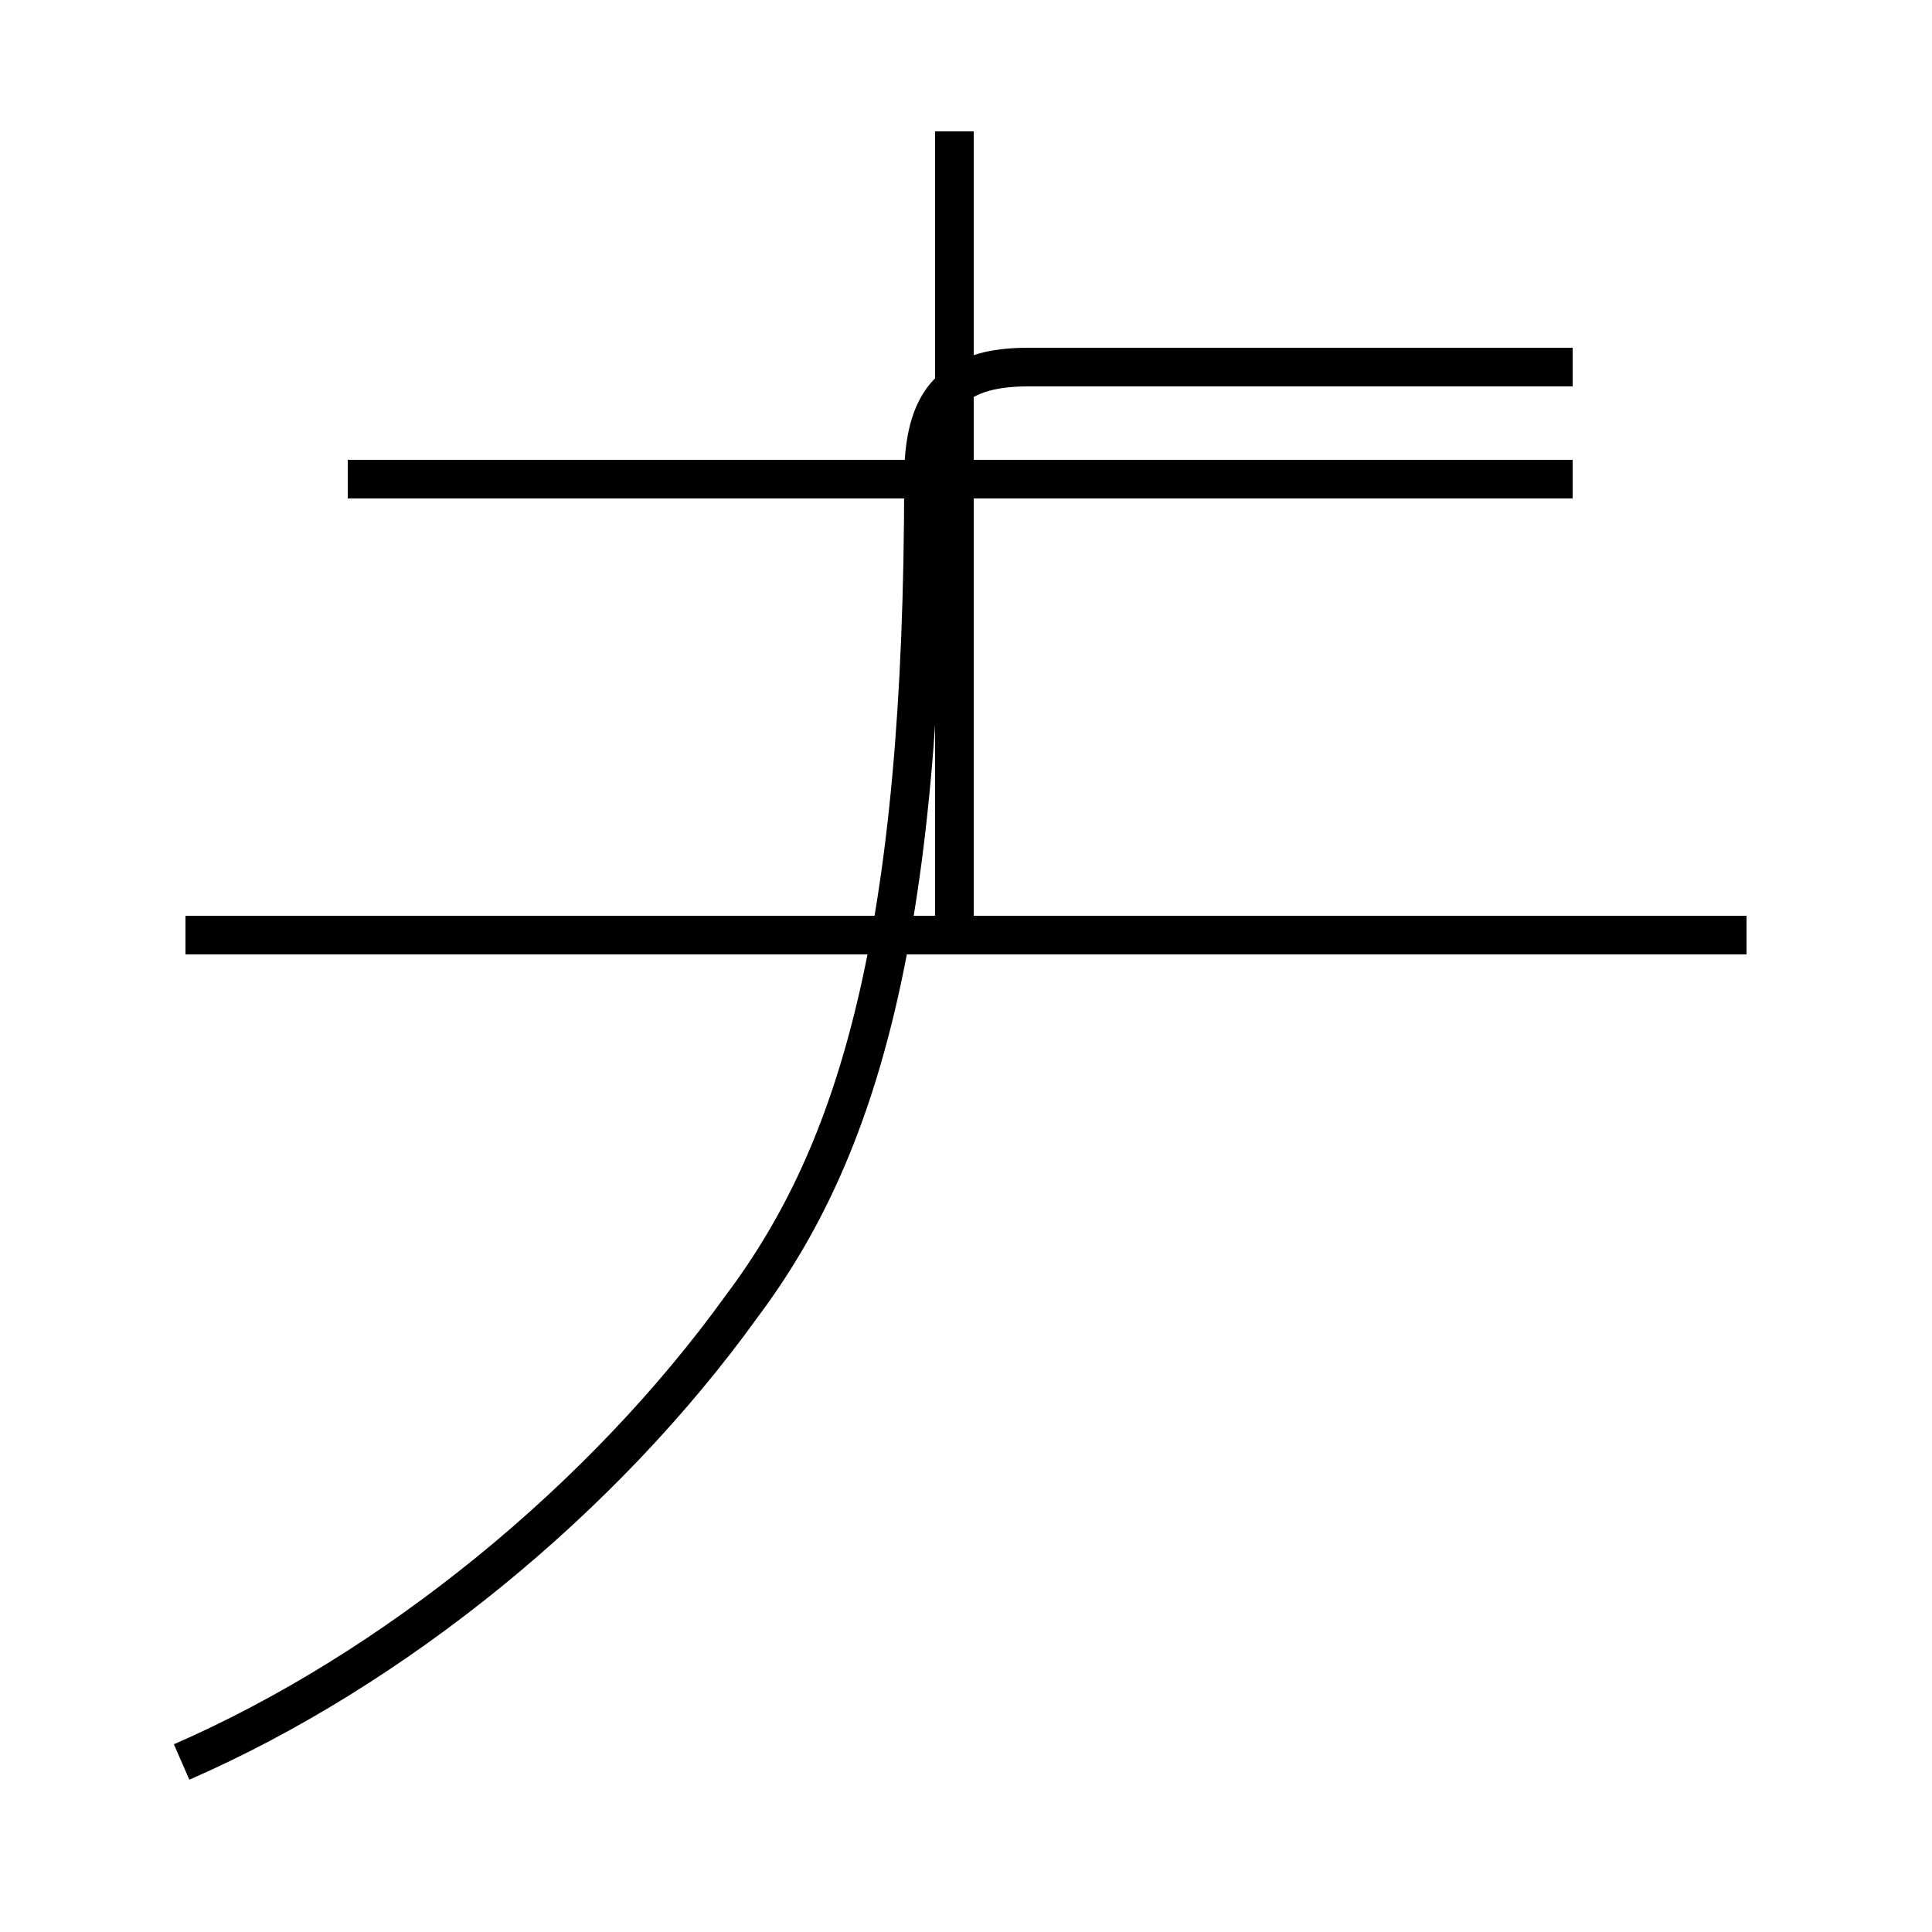 <?xml version='1.0' encoding='utf8'?>
<svg viewBox="0.0 -44.0 50.0 50.0" version="1.1" xmlns="http://www.w3.org/2000/svg">
<rect x="0.0" y="-44.0" width="50.0" height="50.0" fill="#808080" stroke="none"/>
<rect x="-1000" y="-1000" width="2000" height="2000" stroke="white" fill="white"/>
<g style="fill:none; stroke:#000000;  stroke-width:1">
<path d="M 40.7 31.6 L 9.0 31.6 M 24.7 20.2 L 24.7 40.6 M 4.7 -1.6 C 10.2 0.8 15.6 5.2 19.2 10.2 C 22.2 14.2 23.9 19.8 23.9 31.6 L 23.9 31.6 C 23.9 33.6 24.6 34.5 26.6 34.5 L 40.7 34.5 M 4.8 19.8 L 45.2 19.8" transform="scale(1, -1)" />
</g>
</svg>